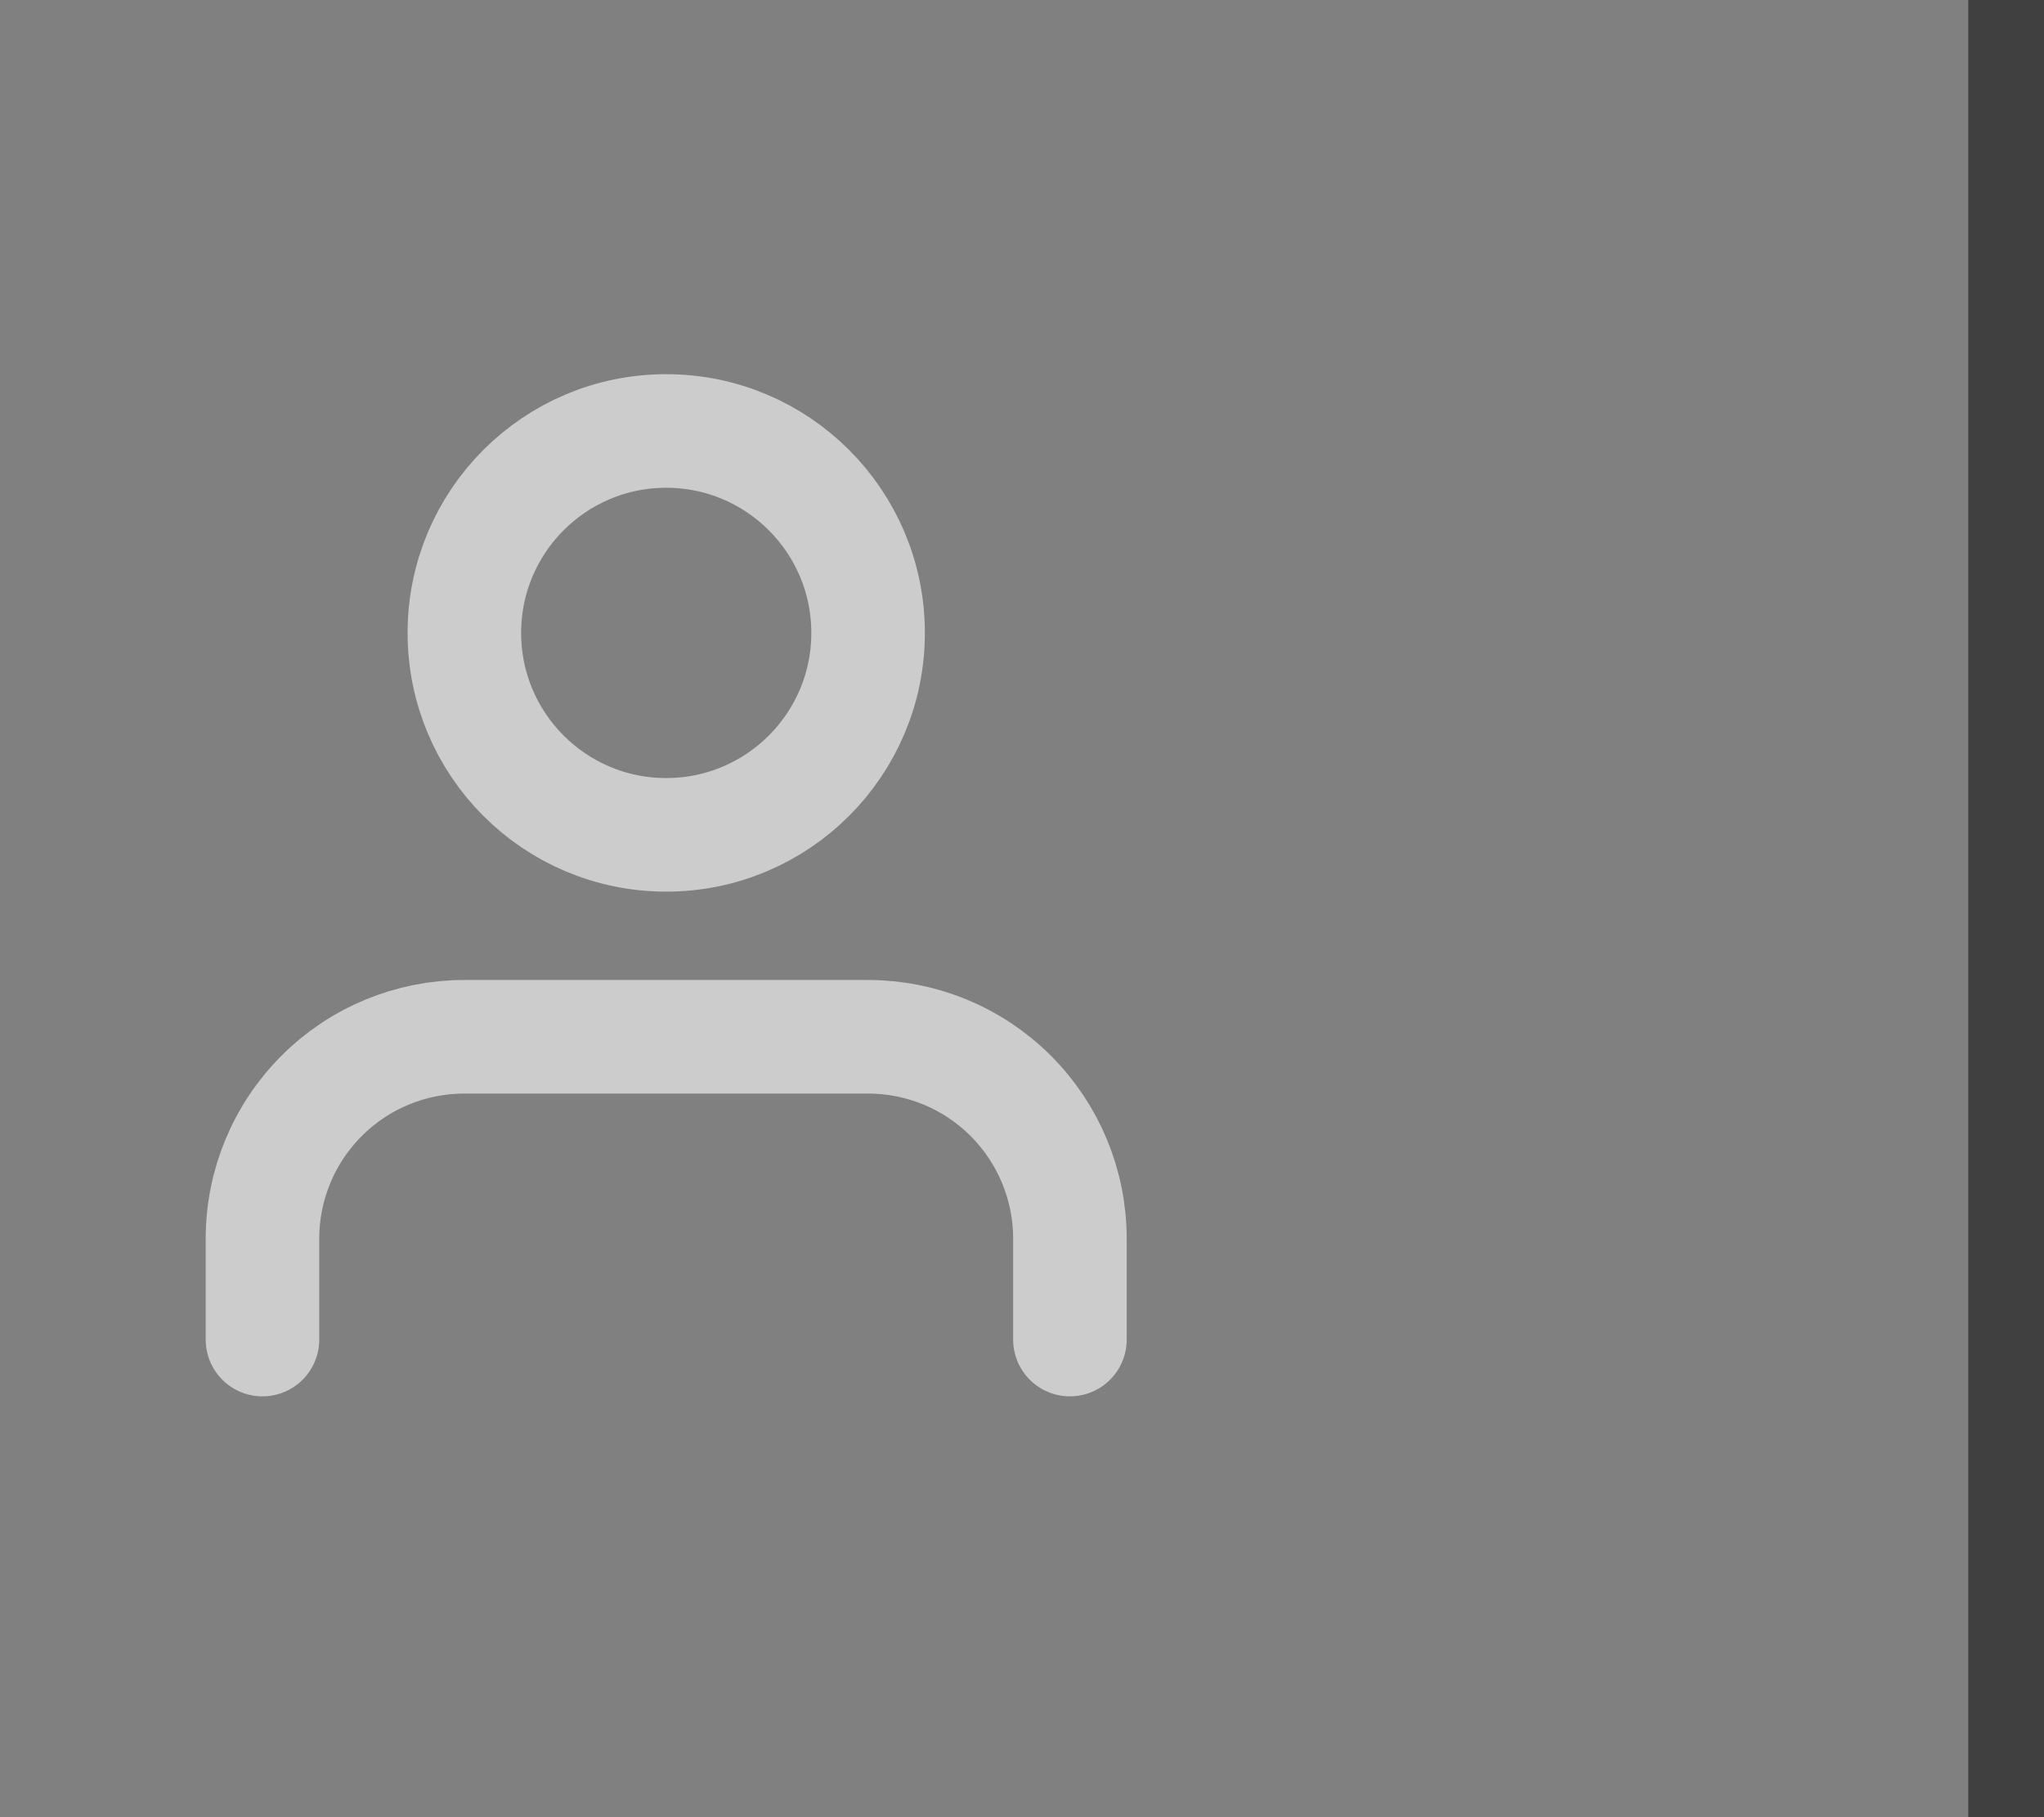 <svg width="27" height="24" viewBox="0 0 27 24" fill="none" xmlns="http://www.w3.org/2000/svg">
<rect x="0" y="0" width="27" height="24" fill="#808080" stroke="none"/>
<path d="M14.133 17.692V16.359C14.133 15.652 13.852 14.974 13.352 14.474C12.852 13.973 12.174 13.693 11.467 13.693H6.133C5.426 13.693 4.748 13.973 4.248 14.474C3.748 14.974 3.467 15.652 3.467 16.359V17.692" stroke="white" stroke-opacity="0.6" stroke-width="1.5" stroke-linecap="round" stroke-linejoin="round"/>
<path d="M8.8 11.026C10.273 11.026 11.467 9.832 11.467 8.359C11.467 6.886 10.273 5.692 8.8 5.692C7.327 5.692 6.134 6.886 6.134 8.359C6.134 9.832 7.327 11.026 8.8 11.026Z" stroke="white" stroke-opacity="0.6" stroke-width="1.5" stroke-linecap="round" stroke-linejoin="round"/>
<line x1="26.5" y1="24" x2="26.5" stroke="#404040"/>
</svg>
